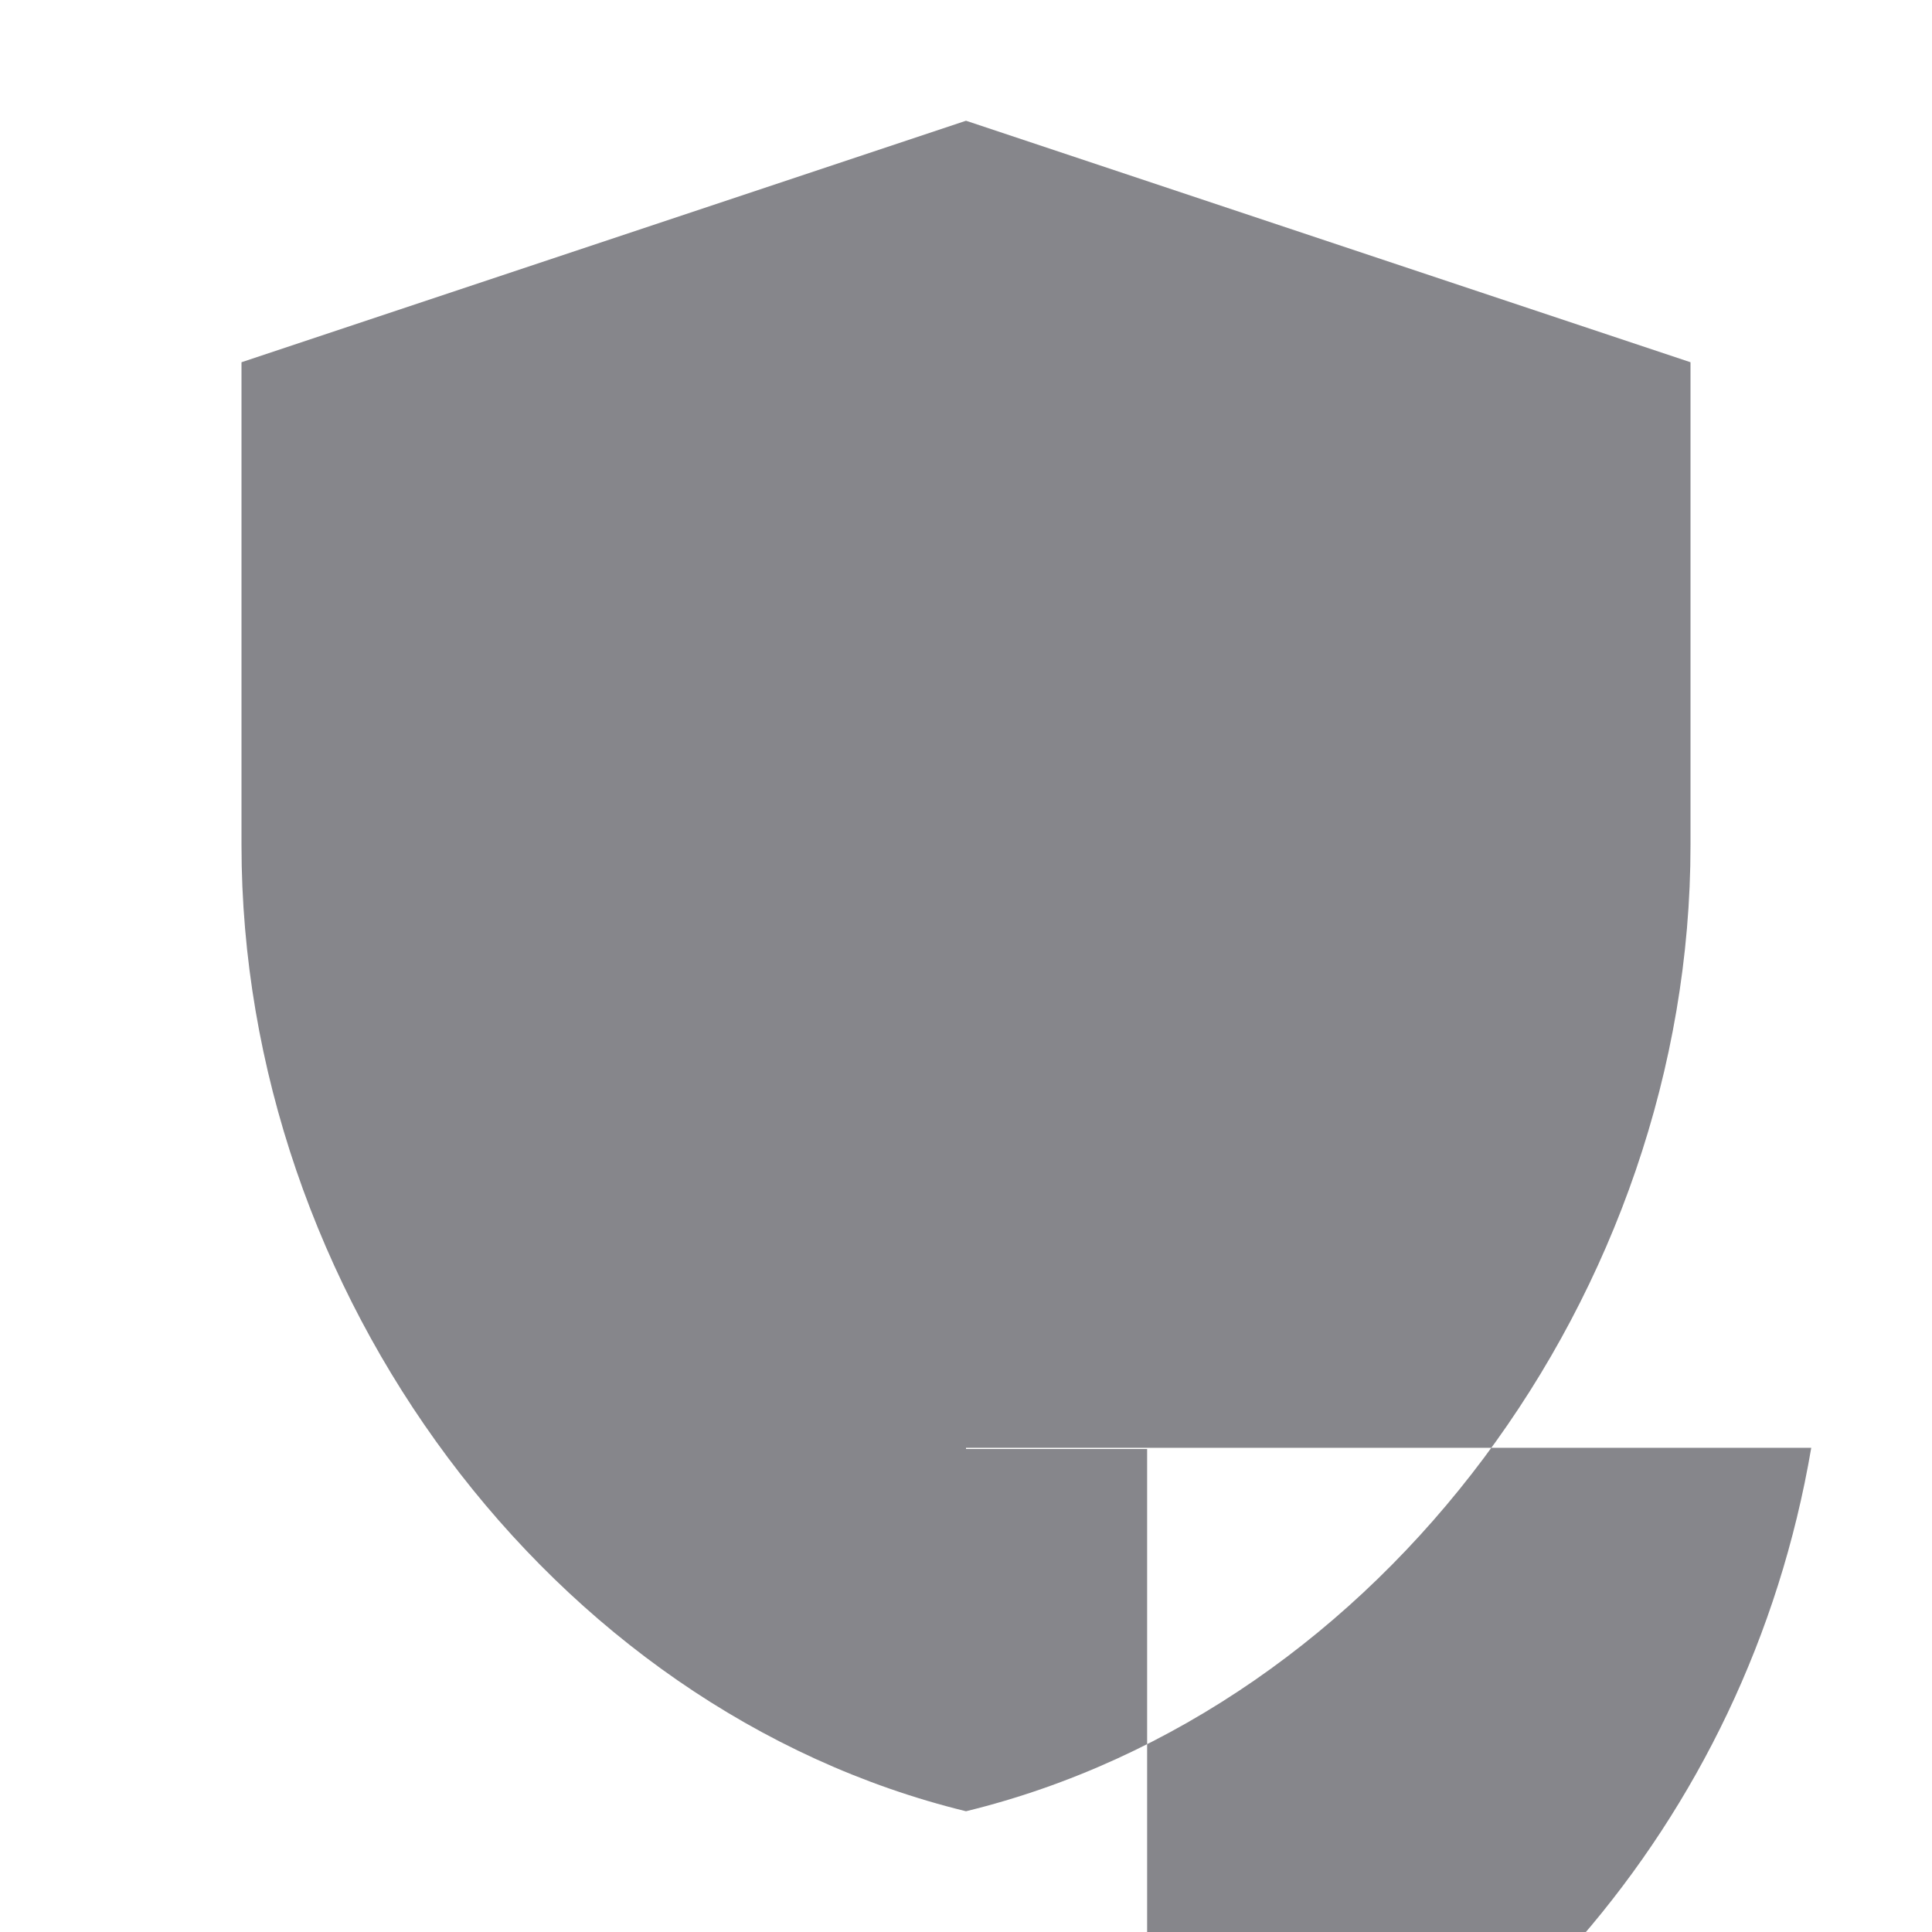 <svg width="16" height="16" viewBox="0 0 16 16" xmlns="http://www.w3.org/2000/svg">
    <path d="M8 1L2 3v4c0 3.7 2.56 7.16 6 8 3.44-.84 6-4.3 6-8V3L8 1zm0 10.99h7c-.53 3.12-2.73 5.55-5.5 6.48V12H8z" fill="#86868B"/>
</svg> 